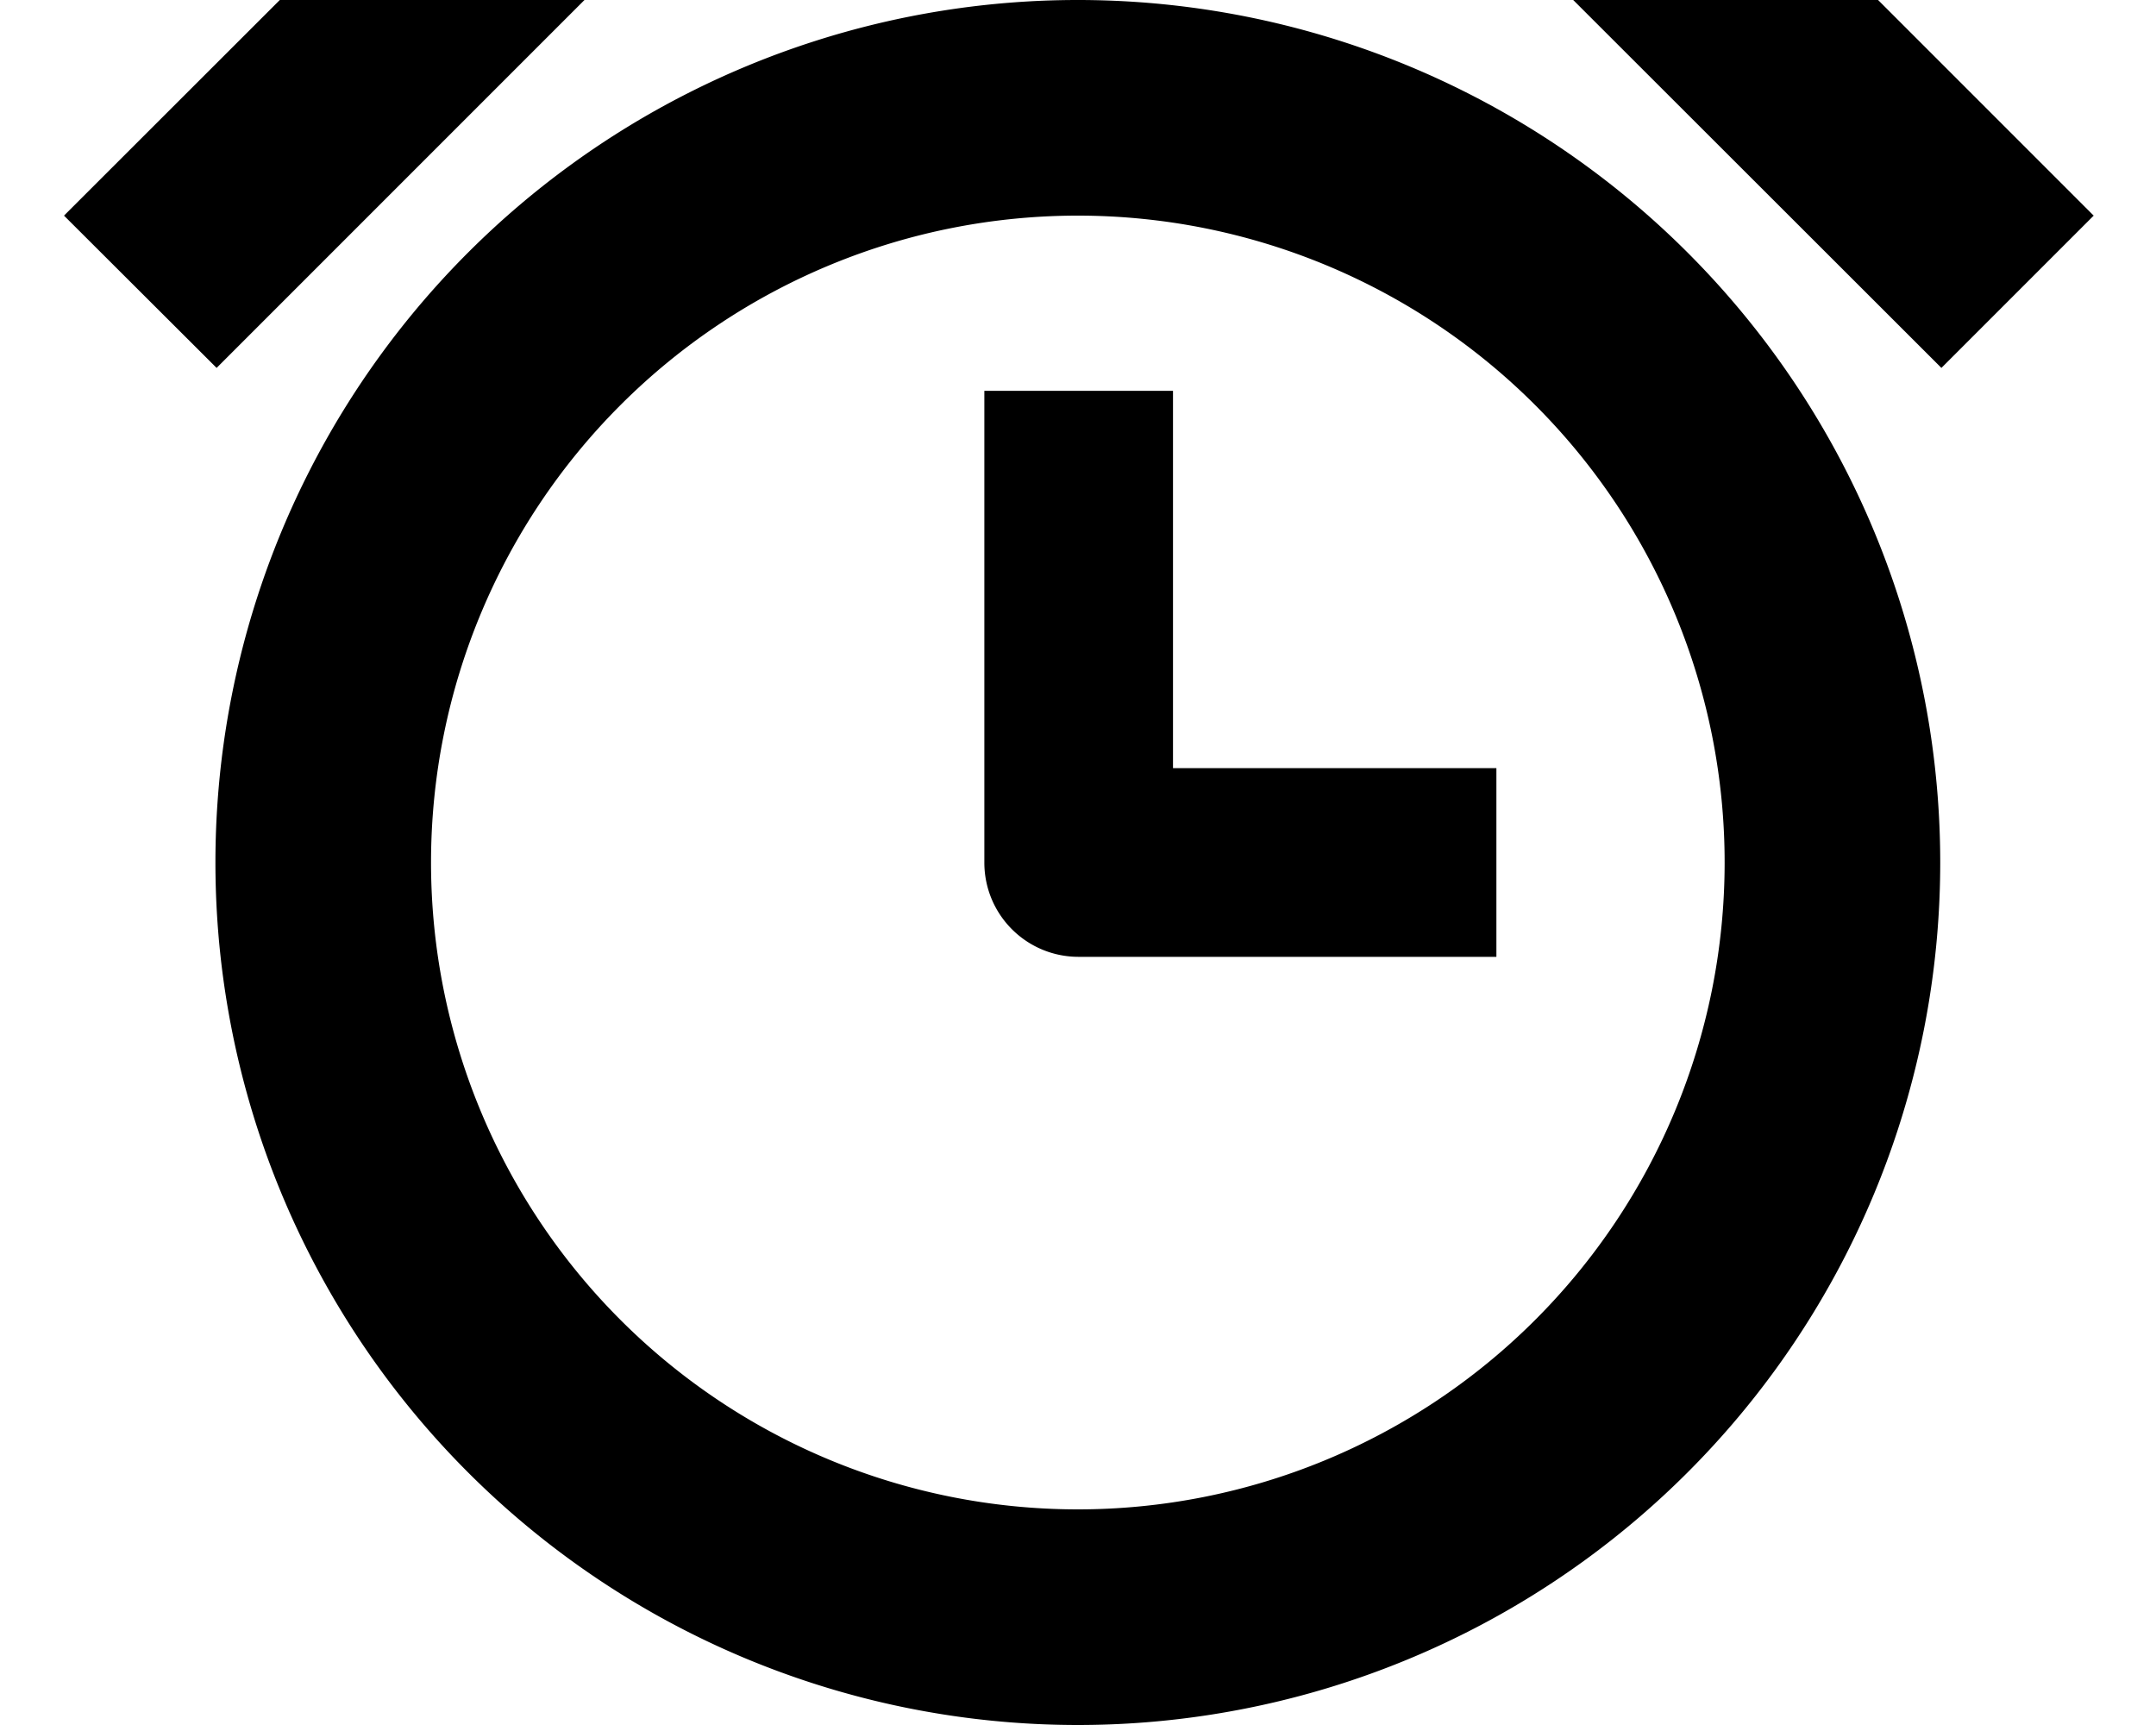 <svg xmlns="http://www.w3.org/2000/svg" viewBox="0 0 640 512"><!--! Font Awesome Pro 7.1.0 by @fontawesome - https://fontawesome.com License - https://fontawesome.com/license (Commercial License) Copyright 2025 Fonticons, Inc. --><path fill="currentColor" d="M319.7 512a256 256 0 1 1 .5-512 256 256 0 1 1 -.5 512zm.5-448a192 192 0 1 0 -.5 384 192 192 0 1 0 .5-384zm28 164l96 0 0 56-124 0c-15.5 0-28-12.5-28-28l0-140 56 0 0 112zM173.5 0L64.3 109.2 19 64 128.3-45.2 173.5 0zm448 64L576.3 109.2 467 0 512.3-45.2 621.5 64z"/></svg>